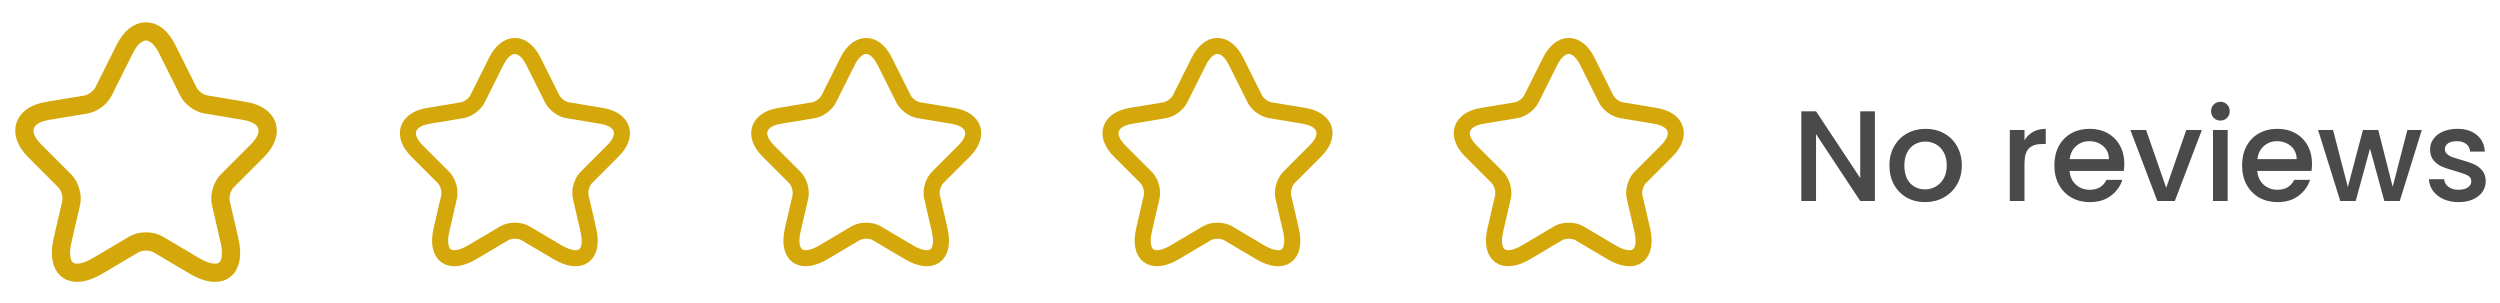 <svg width="256" height="31" viewBox="0 0 256 31" fill="none" xmlns="http://www.w3.org/2000/svg">
<g clip-path="url(#clip0_9896_8053)">
<path d="M17.107 5.001L19.299 9.387C19.598 9.998 20.396 10.583 21.069 10.695L25.043 11.356C27.585 11.779 28.183 13.623 26.351 15.442L23.261 18.532C22.738 19.055 22.451 20.065 22.613 20.787L23.498 24.612C24.196 27.64 22.589 28.811 19.91 27.229L16.184 25.023C15.512 24.625 14.403 24.625 13.718 25.023L9.992 27.229C7.326 28.811 5.706 27.628 6.404 24.612L7.289 20.787C7.451 20.065 7.164 19.055 6.641 18.532L3.551 15.442C1.732 13.623 2.317 11.779 4.859 11.356L8.834 10.695C9.494 10.583 10.291 9.998 10.59 9.387L12.783 5.001C13.979 2.622 15.923 2.622 17.107 5.001Z" stroke="#D4A80A" stroke-width="1.869" stroke-linecap="round" stroke-linejoin="round"/>
<path d="M54.621 6.276L56.55 10.133C56.813 10.67 57.514 11.185 58.106 11.284L61.601 11.865C63.837 12.237 64.363 13.859 62.752 15.459L60.034 18.176C59.574 18.637 59.322 19.524 59.465 20.16L60.243 23.524C60.856 26.186 59.443 27.216 57.087 25.825L53.81 23.885C53.219 23.535 52.243 23.535 51.641 23.885L48.364 25.825C46.02 27.216 44.595 26.175 45.209 23.524L45.987 20.16C46.129 19.524 45.877 18.637 45.417 18.176L42.699 15.459C41.099 13.859 41.615 12.237 43.85 11.865L47.345 11.284C47.926 11.185 48.627 10.67 48.891 10.133L50.819 6.276C51.871 4.183 53.58 4.183 54.621 6.276Z" stroke="#D4A80A" stroke-width="1.644" stroke-linecap="round" stroke-linejoin="round"/>
<path d="M90.594 6.276L92.523 10.133C92.785 10.67 93.487 11.185 94.079 11.284L97.574 11.865C99.809 12.237 100.335 13.859 98.725 15.459L96.007 18.176C95.547 18.637 95.295 19.524 95.437 20.16L96.215 23.524C96.829 26.186 95.415 27.216 93.059 25.825L89.783 23.885C89.191 23.535 88.216 23.535 87.614 23.885L84.337 25.825C81.992 27.216 80.568 26.175 81.181 23.524L81.959 20.16C82.102 19.524 81.85 18.637 81.39 18.176L78.672 15.459C77.072 13.859 77.587 12.237 79.823 11.865L83.318 11.284C83.899 11.185 84.6 10.67 84.863 10.133L86.792 6.276C87.844 4.183 89.553 4.183 90.594 6.276Z" stroke="#D4A80A" stroke-width="1.644" stroke-linecap="round" stroke-linejoin="round"/>
<path d="M126.567 6.276L128.495 10.133C128.758 10.67 129.46 11.185 130.051 11.284L133.547 11.865C135.782 12.237 136.308 13.859 134.697 15.459L131.98 18.176C131.52 18.637 131.268 19.524 131.41 20.16L132.188 23.524C132.802 26.186 131.388 27.216 129.032 25.825L125.756 23.885C125.164 23.535 124.189 23.535 123.586 23.885L120.31 25.825C117.965 27.216 116.54 26.175 117.154 23.524L117.932 20.16C118.074 19.524 117.822 18.637 117.362 18.176L114.645 15.459C113.045 13.859 113.56 12.237 115.795 11.865L119.291 11.284C119.872 11.185 120.573 10.67 120.836 10.133L122.764 6.276C123.816 4.183 125.526 4.183 126.567 6.276Z" stroke="#D4A80A" stroke-width="1.644" stroke-linecap="round" stroke-linejoin="round"/>
<path d="M162.539 6.276L164.468 10.133C164.731 10.67 165.432 11.185 166.024 11.284L169.519 11.865C171.755 12.237 172.281 13.859 170.67 15.459L167.953 18.176C167.492 18.637 167.24 19.524 167.383 20.16L168.161 23.524C168.774 26.186 167.361 27.216 165.005 25.825L161.729 23.885C161.137 23.535 160.162 23.535 159.559 23.885L156.283 25.825C153.938 27.216 152.513 26.175 153.127 23.524L153.905 20.16C154.047 19.524 153.795 18.637 153.335 18.176L150.617 15.459C149.018 13.859 149.533 12.237 151.768 11.865L155.264 11.284C155.844 11.185 156.546 10.67 156.809 10.133L158.737 6.276C159.789 4.183 161.498 4.183 162.539 6.276Z" stroke="#D4A80A" stroke-width="1.644" stroke-linecap="round" stroke-linejoin="round"/>
<path d="M191.989 20.579H190.486L185.961 13.733V20.579H184.457V11.398H185.961L190.486 18.231V11.398H191.989V20.579ZM197.117 20.698C196.431 20.698 195.811 20.544 195.257 20.236C194.703 19.92 194.268 19.48 193.951 18.917C193.635 18.346 193.476 17.686 193.476 16.938C193.476 16.2 193.639 15.544 193.964 14.973C194.29 14.401 194.734 13.961 195.297 13.654C195.86 13.346 196.488 13.192 197.183 13.192C197.878 13.192 198.507 13.346 199.07 13.654C199.633 13.961 200.077 14.401 200.402 14.973C200.728 15.544 200.89 16.2 200.89 16.938C200.89 17.677 200.723 18.332 200.389 18.904C200.055 19.476 199.597 19.92 199.017 20.236C198.445 20.544 197.812 20.698 197.117 20.698ZM197.117 19.392C197.504 19.392 197.865 19.3 198.199 19.115C198.542 18.93 198.819 18.653 199.03 18.284C199.241 17.915 199.347 17.466 199.347 16.938C199.347 16.411 199.246 15.967 199.043 15.606C198.841 15.237 198.573 14.96 198.239 14.775C197.904 14.59 197.544 14.498 197.157 14.498C196.77 14.498 196.409 14.59 196.075 14.775C195.75 14.96 195.49 15.237 195.297 15.606C195.103 15.967 195.007 16.411 195.007 16.938C195.007 17.721 195.204 18.328 195.6 18.759C196.005 19.181 196.51 19.392 197.117 19.392ZM207.308 14.366C207.528 13.997 207.818 13.711 208.178 13.508C208.548 13.297 208.983 13.192 209.484 13.192V14.748H209.102C208.513 14.748 208.064 14.898 207.756 15.197C207.457 15.496 207.308 16.015 207.308 16.754V20.579H205.804V13.311H207.308V14.366ZM217.529 16.767C217.529 17.04 217.511 17.286 217.476 17.506H211.922C211.966 18.086 212.182 18.552 212.569 18.904C212.956 19.256 213.431 19.432 213.993 19.432C214.802 19.432 215.374 19.093 215.708 18.416H217.331C217.111 19.084 216.711 19.634 216.131 20.065C215.559 20.487 214.846 20.698 213.993 20.698C213.299 20.698 212.674 20.544 212.12 20.236C211.575 19.92 211.144 19.48 210.827 18.917C210.519 18.346 210.366 17.686 210.366 16.938C210.366 16.191 210.515 15.536 210.814 14.973C211.122 14.401 211.548 13.961 212.094 13.654C212.648 13.346 213.281 13.192 213.993 13.192C214.679 13.192 215.291 13.341 215.827 13.64C216.364 13.939 216.781 14.362 217.08 14.907C217.379 15.443 217.529 16.063 217.529 16.767ZM215.959 16.292C215.95 15.738 215.752 15.294 215.365 14.96C214.978 14.625 214.499 14.458 213.927 14.458C213.409 14.458 212.964 14.625 212.595 14.96C212.226 15.285 212.006 15.729 211.935 16.292H215.959ZM221.819 19.234L223.877 13.311H225.473L222.703 20.579H220.909L218.151 13.311H219.761L221.819 19.234ZM227.375 12.348C227.102 12.348 226.874 12.255 226.689 12.07C226.504 11.886 226.412 11.657 226.412 11.384C226.412 11.112 226.504 10.883 226.689 10.698C226.874 10.514 227.102 10.421 227.375 10.421C227.639 10.421 227.863 10.514 228.048 10.698C228.232 10.883 228.325 11.112 228.325 11.384C228.325 11.657 228.232 11.886 228.048 12.07C227.863 12.255 227.639 12.348 227.375 12.348ZM228.114 13.311V20.579H226.61V13.311H228.114ZM236.75 16.767C236.75 17.04 236.733 17.286 236.698 17.506H231.144C231.188 18.086 231.403 18.552 231.79 18.904C232.177 19.256 232.652 19.432 233.215 19.432C234.024 19.432 234.596 19.093 234.93 18.416H236.552C236.333 19.084 235.932 19.634 235.352 20.065C234.78 20.487 234.068 20.698 233.215 20.698C232.52 20.698 231.896 20.544 231.342 20.236C230.796 19.92 230.365 19.48 230.049 18.917C229.741 18.346 229.587 17.686 229.587 16.938C229.587 16.191 229.736 15.536 230.035 14.973C230.343 14.401 230.77 13.961 231.315 13.654C231.869 13.346 232.502 13.192 233.215 13.192C233.901 13.192 234.512 13.341 235.049 13.64C235.585 13.939 236.003 14.362 236.302 14.907C236.601 15.443 236.75 16.063 236.75 16.767ZM235.18 16.292C235.172 15.738 234.974 15.294 234.587 14.96C234.2 14.625 233.721 14.458 233.149 14.458C232.63 14.458 232.186 14.625 231.816 14.96C231.447 15.285 231.227 15.729 231.157 16.292H235.18ZM247.993 13.311L245.737 20.579H244.154L242.689 15.21L241.225 20.579H239.642L237.373 13.311H238.903L240.42 19.155L241.964 13.311H243.534L245.011 19.128L246.515 13.311H247.993ZM251.755 20.698C251.183 20.698 250.669 20.597 250.211 20.395C249.763 20.184 249.407 19.902 249.143 19.55C248.879 19.19 248.738 18.79 248.721 18.35H250.277C250.304 18.658 250.449 18.917 250.713 19.128C250.985 19.331 251.324 19.432 251.728 19.432C252.151 19.432 252.476 19.353 252.705 19.194C252.942 19.027 253.061 18.816 253.061 18.561C253.061 18.288 252.929 18.086 252.665 17.954C252.41 17.822 252.001 17.677 251.438 17.519C250.893 17.369 250.449 17.224 250.106 17.084C249.763 16.943 249.464 16.727 249.209 16.437C248.963 16.147 248.839 15.764 248.839 15.289C248.839 14.902 248.954 14.551 249.182 14.234C249.411 13.909 249.736 13.654 250.159 13.469C250.59 13.284 251.082 13.192 251.636 13.192C252.463 13.192 253.127 13.403 253.628 13.825C254.138 14.238 254.411 14.806 254.446 15.527H252.942C252.916 15.201 252.784 14.942 252.546 14.748C252.309 14.555 251.988 14.458 251.583 14.458C251.188 14.458 250.884 14.533 250.673 14.683C250.462 14.832 250.356 15.03 250.356 15.276C250.356 15.47 250.427 15.632 250.568 15.764C250.708 15.896 250.88 16.002 251.082 16.081C251.284 16.151 251.583 16.244 251.979 16.358C252.507 16.499 252.938 16.644 253.272 16.793C253.615 16.934 253.91 17.145 254.156 17.427C254.402 17.708 254.53 18.082 254.538 18.548C254.538 18.961 254.424 19.331 254.195 19.656C253.967 19.981 253.641 20.236 253.219 20.421C252.806 20.606 252.318 20.698 251.755 20.698Z" fill="#4A4A4A"/>
</g>
<defs>
<clipPath id="clip0_9896_8053">
<rect width="255.467" height="29.902" fill="white" transform="translate(0 0.628)"/>
</clipPath>
</defs>
</svg>
